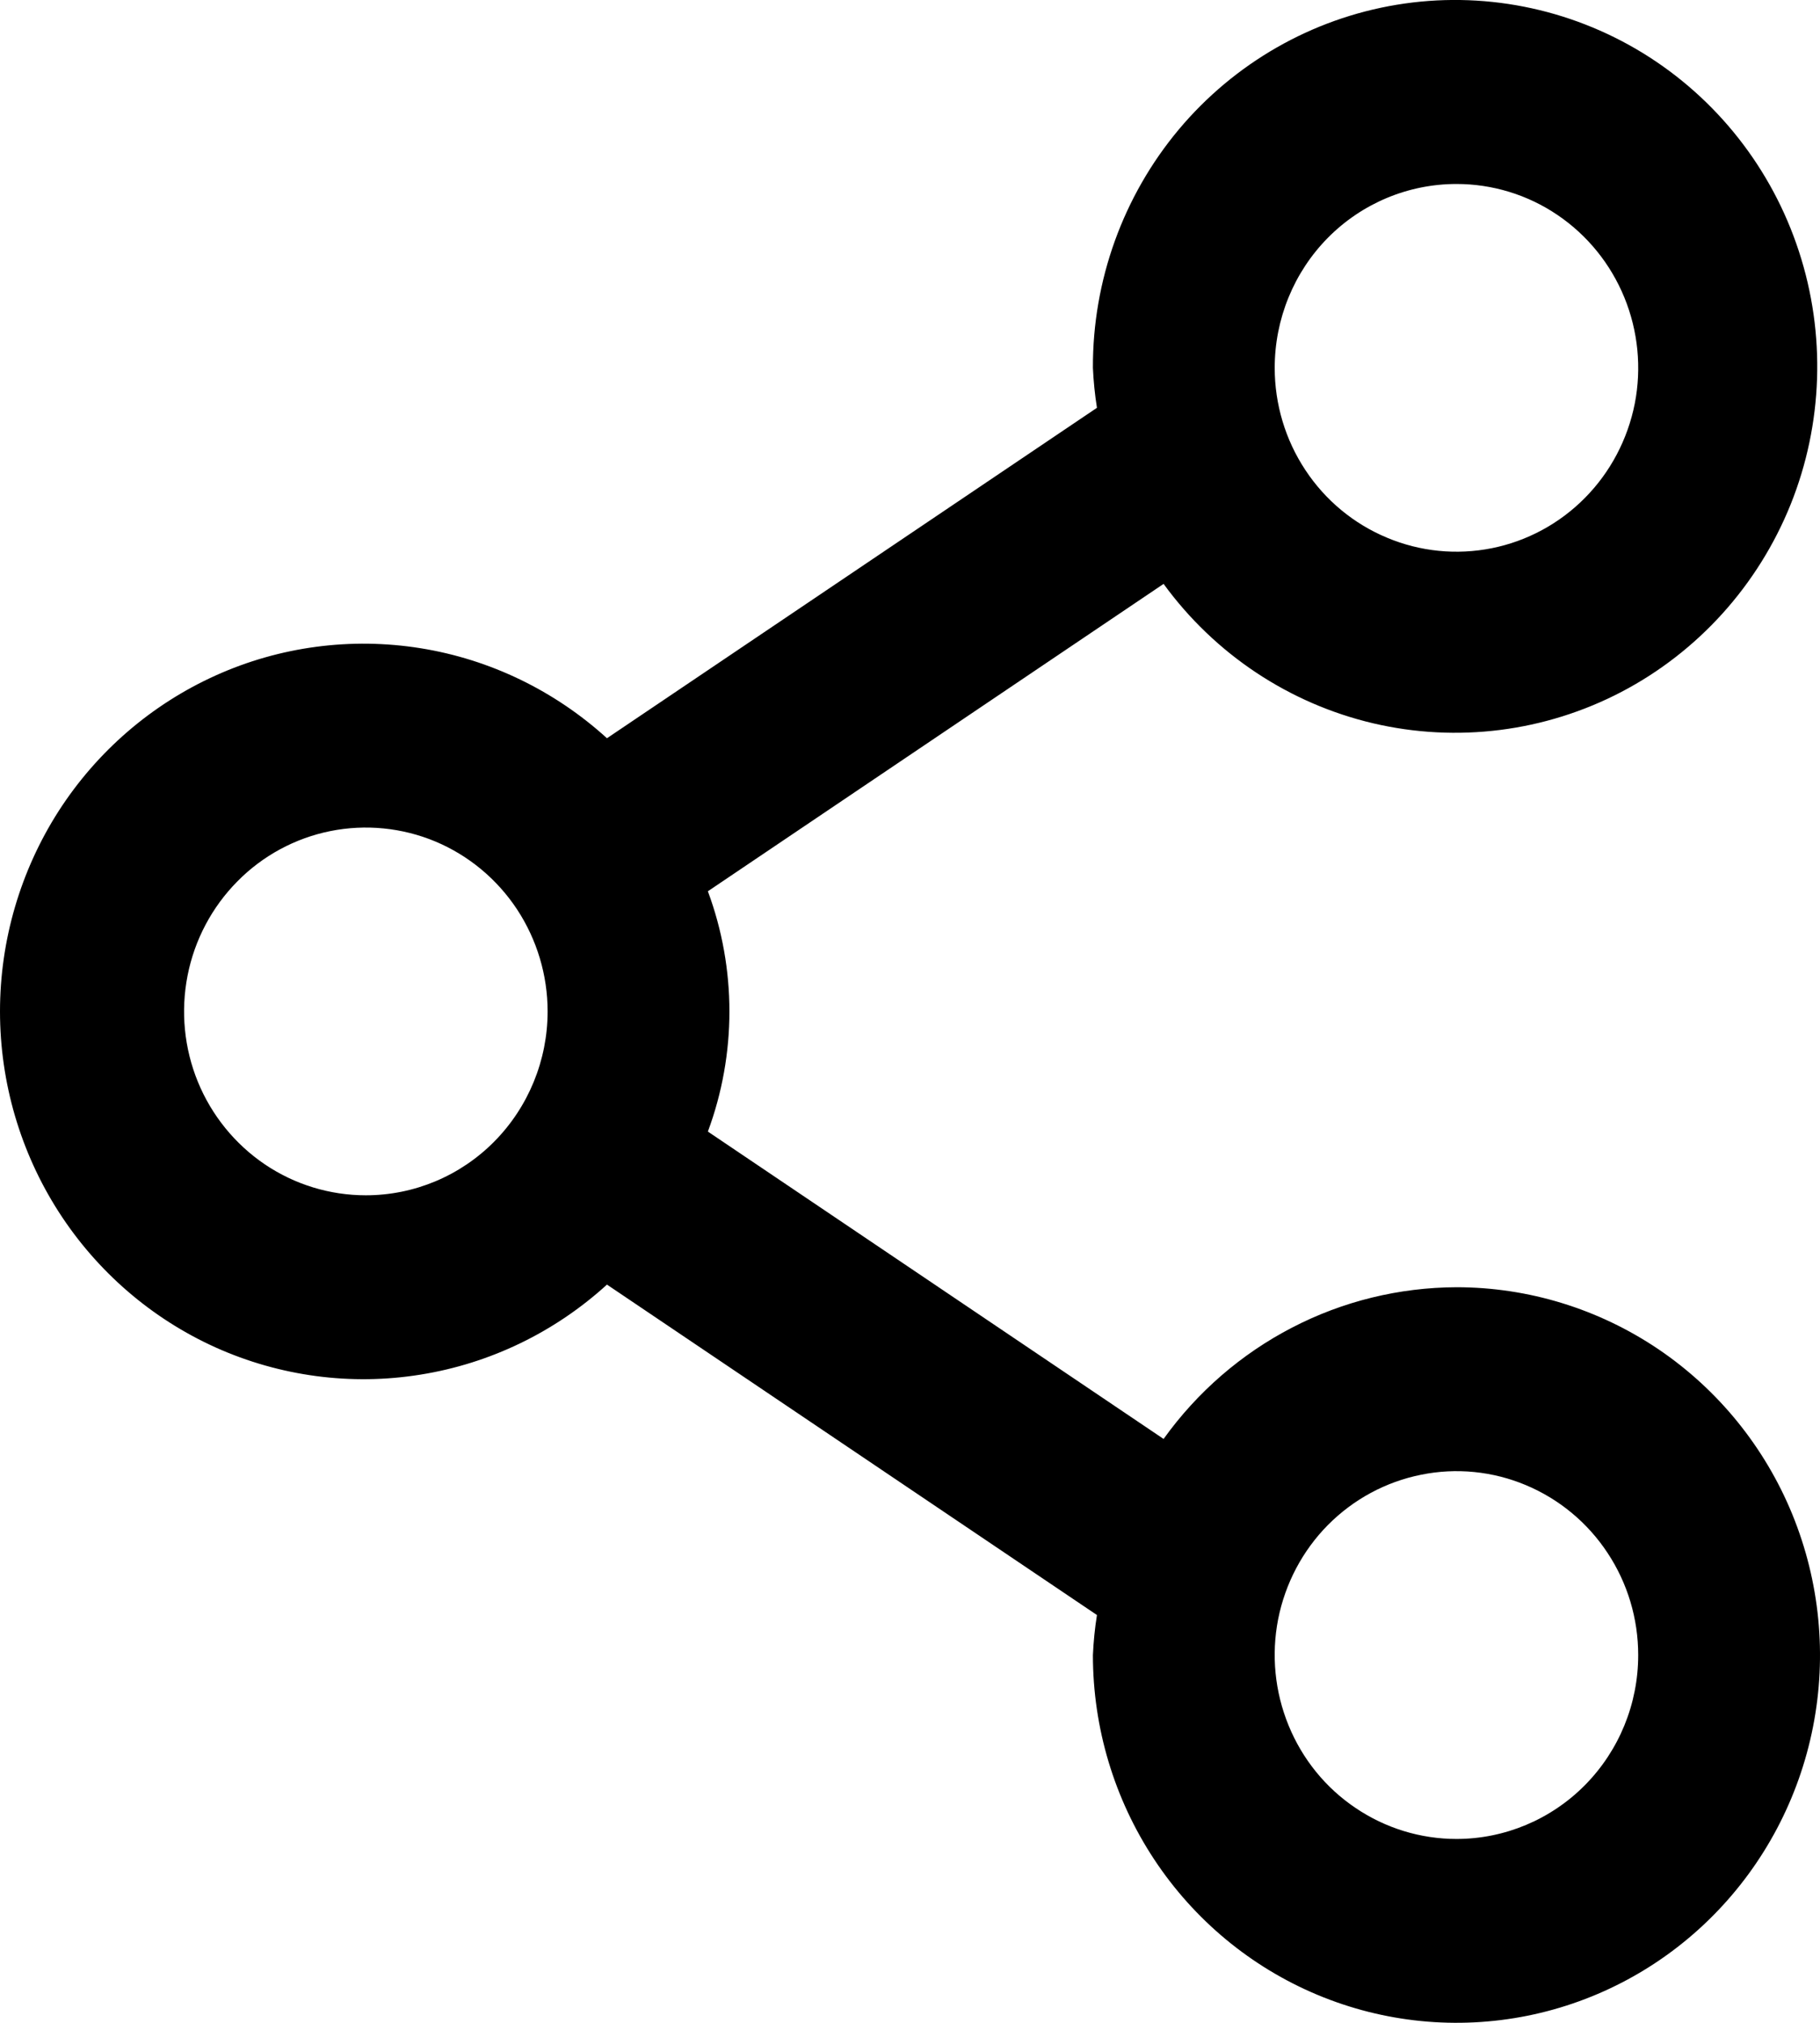 <svg width="100%" height="100%" viewBox="0 0 18 20" fill="none" xmlns="http://www.w3.org/2000/svg">
<path d="M14.405 12.727C13.839 12.729 13.282 12.865 12.779 13.126C12.275 13.387 11.84 13.764 11.508 14.227L7.001 11.188C7.285 10.422 7.285 9.578 7.001 8.812L11.508 5.773C12.014 6.467 12.748 6.955 13.579 7.151C14.409 7.346 15.281 7.236 16.038 6.84C16.794 6.444 17.387 5.787 17.709 4.989C18.03 4.191 18.059 3.302 17.791 2.484C17.524 1.666 16.976 0.971 16.247 0.524C15.518 0.078 14.655 -0.092 13.814 0.047C12.973 0.186 12.208 0.624 11.657 1.282C11.107 1.94 10.806 2.775 10.809 3.637C10.815 3.769 10.828 3.901 10.849 4.032L6.003 7.299C5.486 6.829 4.846 6.519 4.159 6.409C3.473 6.299 2.769 6.392 2.134 6.678C1.499 6.964 0.959 7.43 0.58 8.019C0.202 8.609 0 9.297 0 10C0 10.703 0.202 11.392 0.58 11.981C0.959 12.571 1.499 13.037 2.134 13.323C2.769 13.608 3.473 13.702 4.159 13.591C4.846 13.481 5.486 13.172 6.003 12.701L10.849 15.968C10.828 16.099 10.815 16.231 10.809 16.364C10.809 17.083 11.02 17.786 11.415 18.384C11.81 18.982 12.372 19.448 13.029 19.723C13.686 19.998 14.409 20.07 15.106 19.93C15.803 19.79 16.444 19.444 16.947 18.935C17.45 18.426 17.792 17.779 17.931 17.073C18.07 16.368 17.998 15.637 17.726 14.972C17.454 14.308 16.993 13.74 16.402 13.34C15.811 12.941 15.116 12.727 14.405 12.727ZM14.405 1.819C14.76 1.819 15.108 1.925 15.403 2.125C15.699 2.325 15.929 2.609 16.065 2.941C16.201 3.273 16.237 3.639 16.168 3.991C16.098 4.344 15.927 4.668 15.676 4.922C15.424 5.177 15.104 5.35 14.755 5.42C14.406 5.49 14.045 5.454 13.717 5.316C13.388 5.179 13.107 4.946 12.91 4.647C12.712 4.348 12.607 3.996 12.607 3.637C12.607 3.155 12.796 2.692 13.133 2.351C13.47 2.01 13.928 1.819 14.405 1.819ZM3.618 11.818C3.263 11.818 2.915 11.712 2.619 11.512C2.324 11.312 2.093 11.028 1.957 10.696C1.821 10.364 1.786 9.998 1.855 9.646C1.924 9.293 2.096 8.969 2.347 8.715C2.598 8.46 2.919 8.287 3.267 8.217C3.616 8.147 3.978 8.183 4.306 8.32C4.635 8.458 4.915 8.691 5.113 8.99C5.31 9.289 5.416 9.641 5.416 10C5.416 10.482 5.226 10.945 4.889 11.286C4.552 11.627 4.095 11.818 3.618 11.818ZM14.405 18.182C14.049 18.182 13.701 18.075 13.406 17.875C13.11 17.676 12.88 17.392 12.744 17.059C12.608 16.727 12.572 16.362 12.641 16.009C12.711 15.656 12.882 15.332 13.133 15.078C13.385 14.824 13.705 14.651 14.054 14.581C14.402 14.51 14.764 14.546 15.092 14.684C15.421 14.822 15.702 15.055 15.899 15.354C16.097 15.653 16.202 16.004 16.202 16.364C16.202 16.846 16.013 17.308 15.676 17.649C15.339 17.99 14.881 18.182 14.405 18.182Z" fill="currentColor"/>
</svg>
